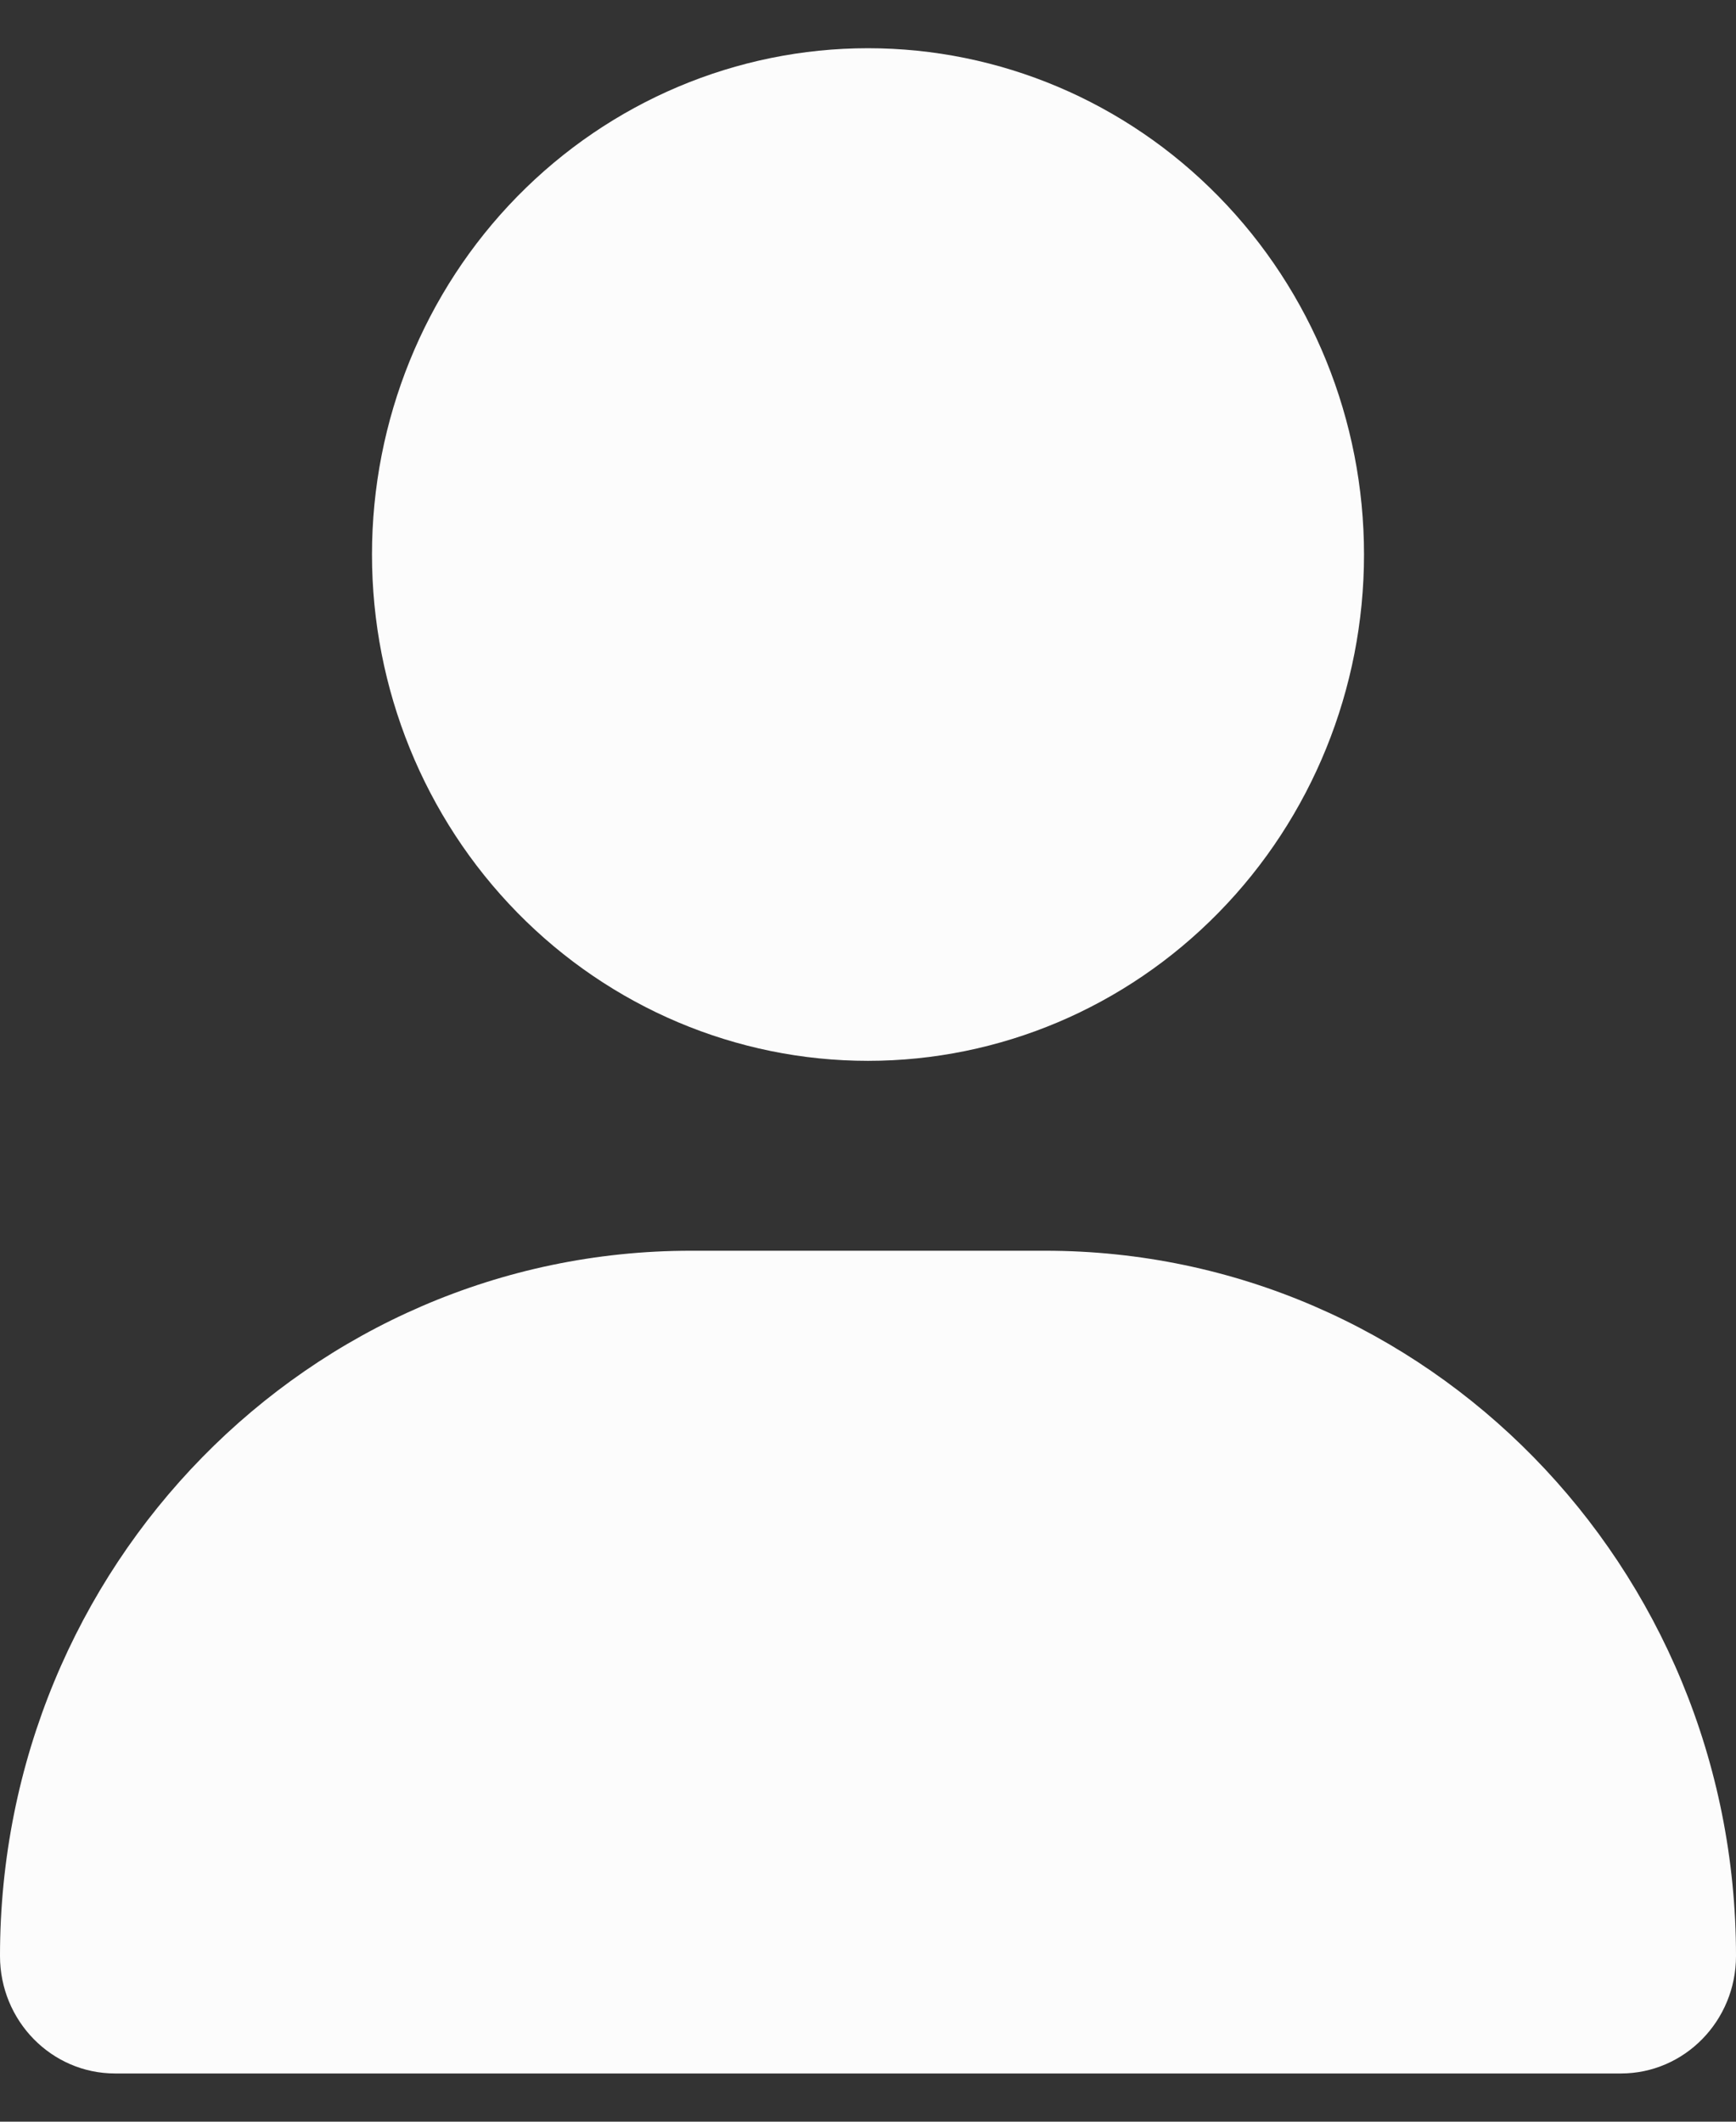 <svg width="18" height="22" viewBox="0 0 18 22" fill="none" xmlns="http://www.w3.org/2000/svg">
<rect x="0" y="0" width="18" height="22" fill="#333333" stroke="none"/>
<path d="M9 11C10.364 11 11.672 10.447 12.636 9.462C13.601 8.478 14.143 7.142 14.143 5.75C14.143 4.358 13.601 3.022 12.636 2.038C11.672 1.053 10.364 0.5 9 0.5C7.636 0.5 6.328 1.053 5.363 2.038C4.399 3.022 3.857 4.358 3.857 5.75C3.857 7.142 4.399 8.478 5.363 9.462C6.328 10.447 7.636 11 9 11ZM7.164 12.969C3.206 12.969 0 16.242 0 20.282C0 20.954 0.534 21.5 1.193 21.5H16.807C17.466 21.5 18 20.954 18 20.282C18 16.242 14.794 12.969 10.836 12.969H7.164Z" fill="#FCFCFC"/>
</svg>
